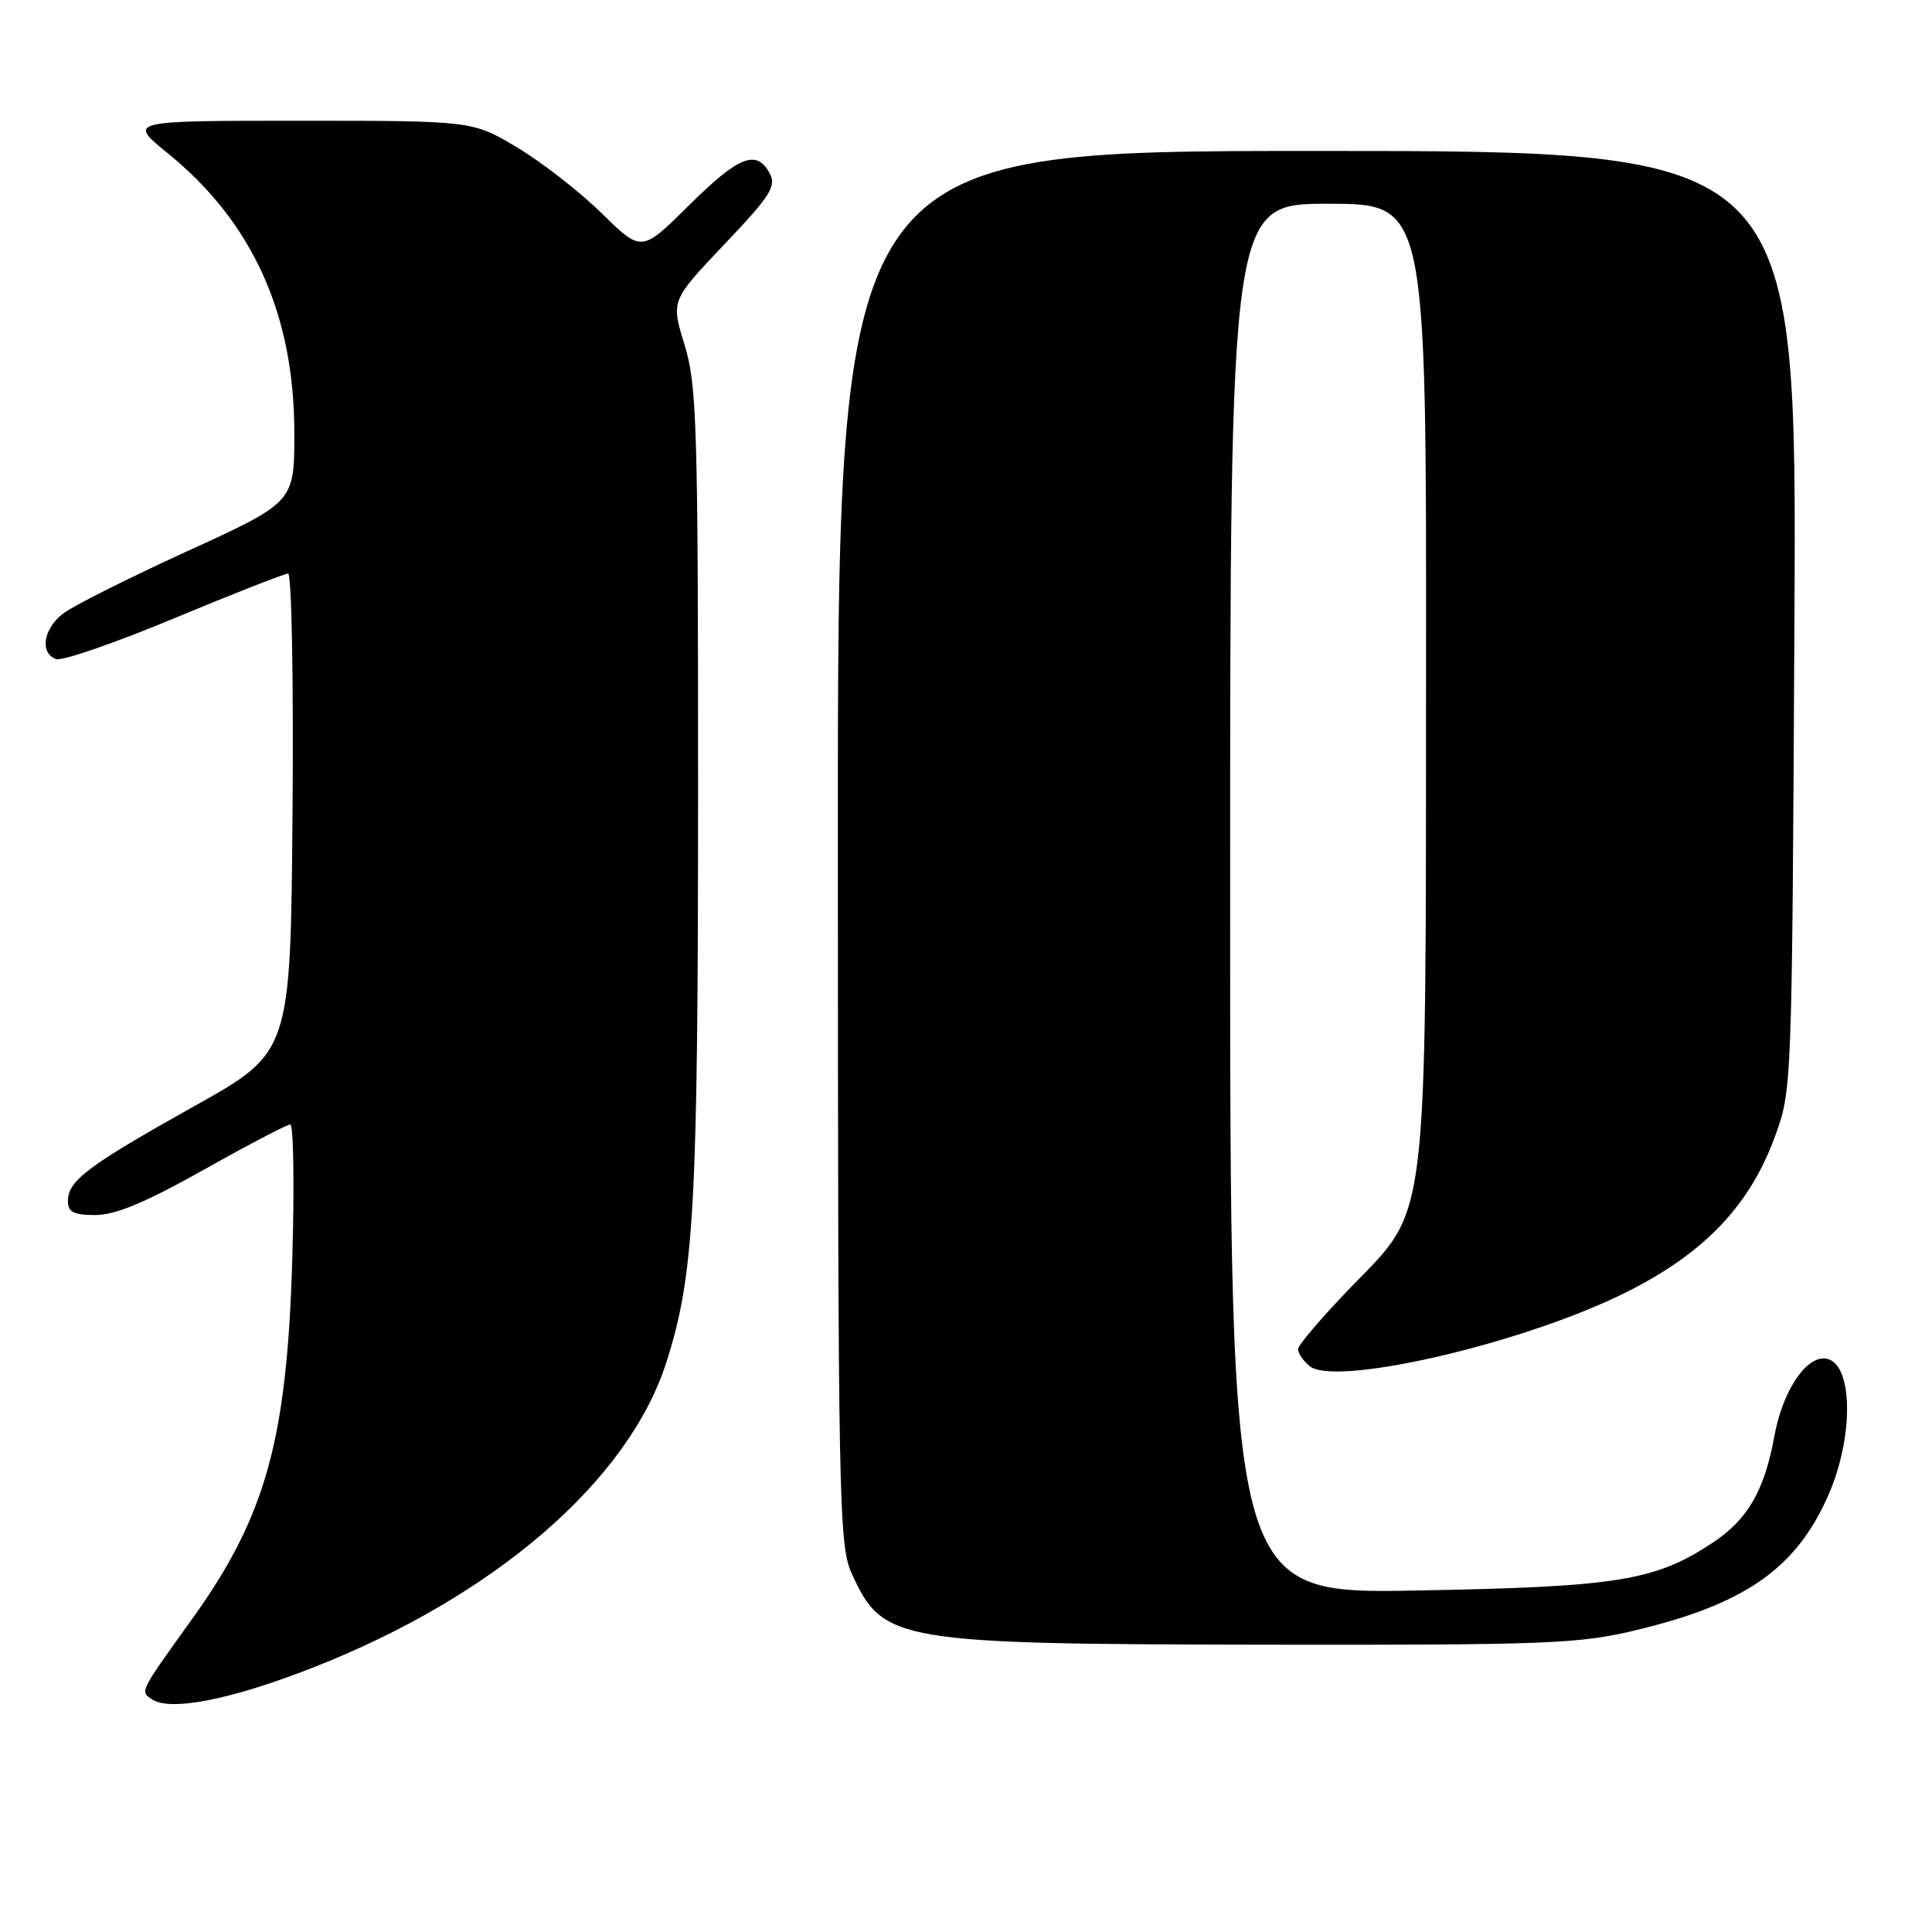 <?xml version="1.0" encoding="UTF-8" standalone="no"?>
<!DOCTYPE svg PUBLIC "-//W3C//DTD SVG 1.1//EN" "http://www.w3.org/Graphics/SVG/1.1/DTD/svg11.dtd" >
<svg xmlns="http://www.w3.org/2000/svg" xmlns:xlink="http://www.w3.org/1999/xlink" version="1.1" viewBox="0 0 256 256">
 <g >
 <path fill="currentColor"
d=" M 41.35 221.01 C 65.50 211.57 83.27 196.24 88.30 180.50 C 91.99 168.98 92.49 159.91 92.50 105.00 C 92.50 56.29 92.34 50.98 90.70 45.67 C 88.90 39.84 88.90 39.84 95.97 32.39 C 102.07 25.98 102.90 24.68 101.99 22.97 C 100.25 19.73 97.89 20.67 91.28 27.22 C 85.01 33.44 85.01 33.44 79.75 28.28 C 76.86 25.44 71.83 21.52 68.56 19.56 C 62.62 16.00 62.62 16.00 39.77 16.00 C 16.93 16.00 16.93 16.00 22.21 20.29 C 33.47 29.43 39.00 41.64 39.00 57.38 C 39.00 66.55 39.00 66.55 24.83 73.03 C 17.04 76.59 9.61 80.32 8.33 81.32 C 5.73 83.36 5.25 86.50 7.41 87.33 C 8.19 87.63 15.24 85.20 23.07 81.93 C 30.91 78.67 37.71 76.00 38.18 76.00 C 38.64 76.00 38.91 90.27 38.76 107.72 C 38.50 139.44 38.50 139.44 25.73 146.58 C 11.60 154.49 9.00 156.44 9.00 159.15 C 9.00 160.61 9.77 161.00 12.66 161.00 C 15.29 161.00 19.35 159.30 27.00 155.00 C 32.87 151.70 38.03 149.00 38.46 149.00 C 38.89 149.00 39.02 156.99 38.73 166.75 C 38.04 190.76 35.23 200.90 25.49 214.48 C 18.46 224.26 18.55 224.09 20.12 225.16 C 22.54 226.80 30.56 225.23 41.35 221.01 Z  M 216.76 216.01 C 231.24 212.54 237.93 207.86 242.21 198.25 C 245.83 190.08 245.52 180.00 241.64 180.00 C 239.06 180.00 236.15 184.58 235.11 190.31 C 233.79 197.54 231.58 201.35 226.92 204.43 C 219.31 209.47 214.34 210.27 187.75 210.75 C 163.00 211.20 163.00 211.20 163.00 119.10 C 163.00 27.00 163.00 27.00 176.00 27.00 C 189.00 27.00 189.00 27.00 188.96 88.75 C 188.92 163.38 189.34 159.90 179.11 170.45 C 175.20 174.49 172.00 178.23 172.00 178.77 C 172.00 179.31 172.68 180.32 173.52 181.01 C 176.78 183.72 200.51 178.36 214.31 171.80 C 225.29 166.58 231.65 160.16 235.12 150.78 C 237.45 144.50 237.45 144.50 237.77 82.25 C 238.09 20.00 238.09 20.00 174.54 20.00 C 111.00 20.00 111.00 20.00 111.02 112.25 C 111.04 199.29 111.15 204.73 112.86 208.50 C 116.99 217.58 118.60 217.85 168.00 217.93 C 205.04 217.98 209.21 217.82 216.76 216.01 Z "/>
</g>
</svg>